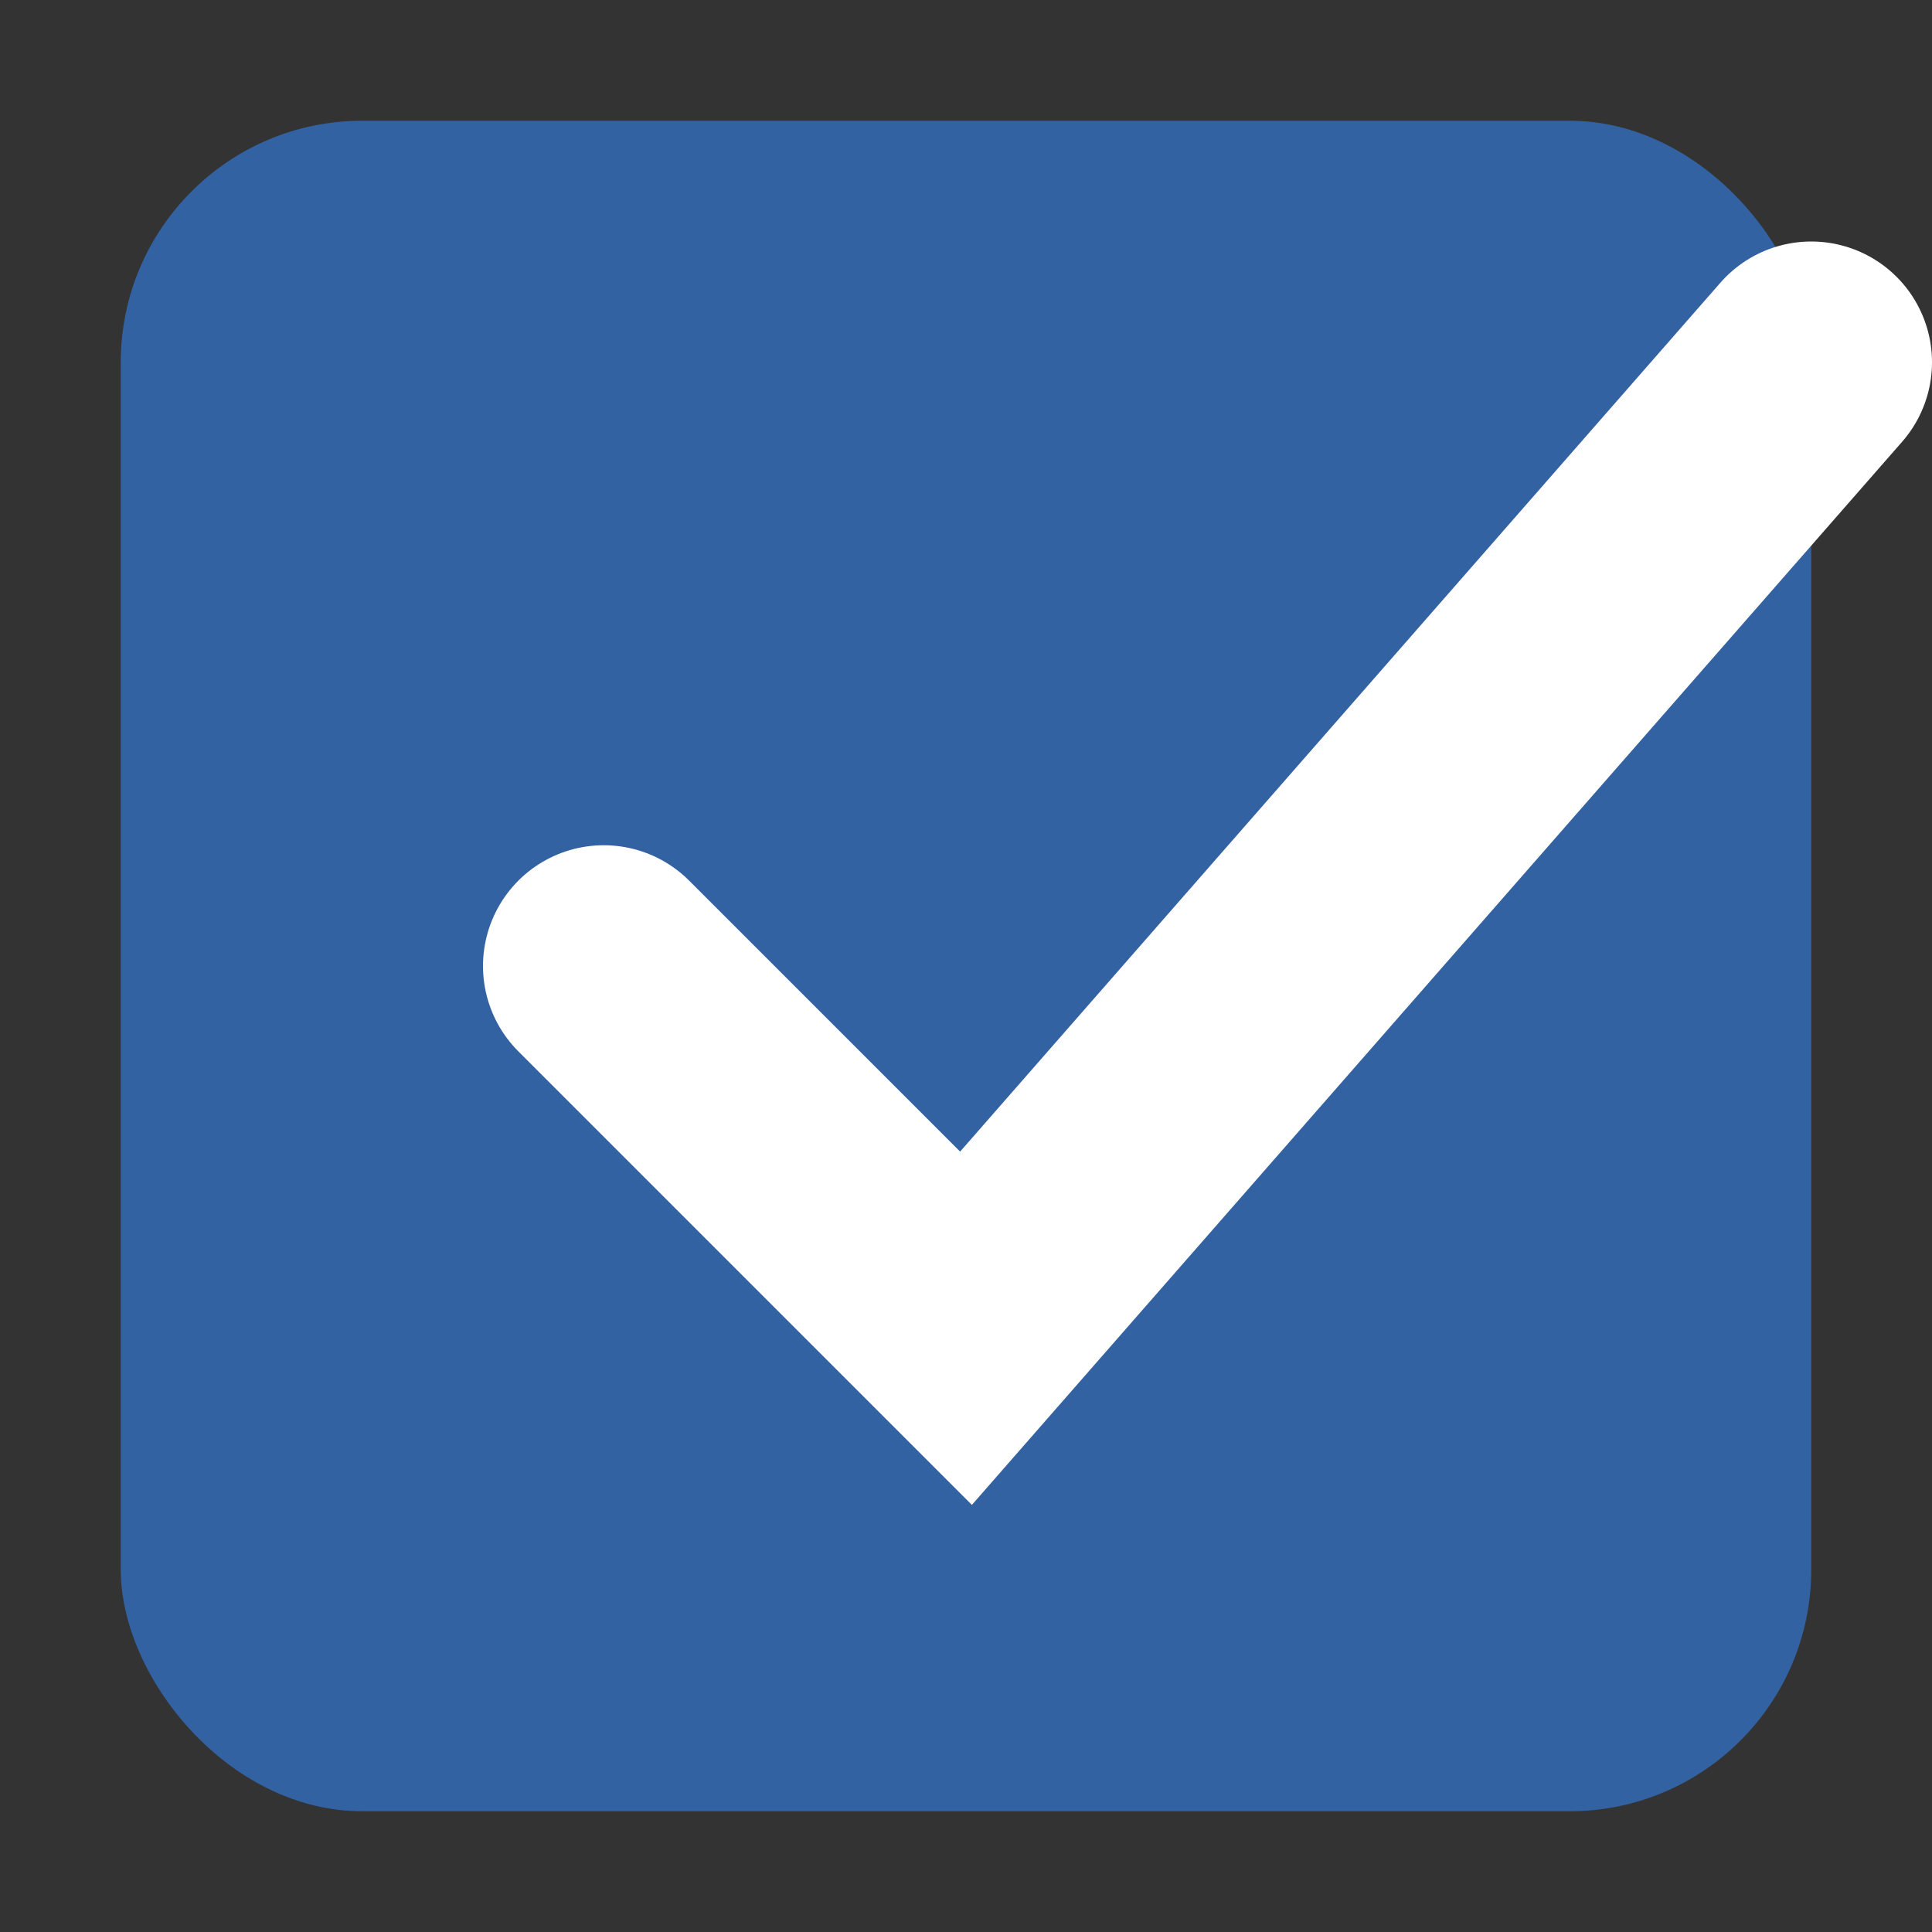 <svg height="16" width="16" xmlns="http://www.w3.org/2000/svg"><rect width="100%" height="100%" fill="#333333" stroke="none"/><rect fill="#3262a1" height="14" rx="2" width="14" x="1" y="1"/><path d="m5 8 3 3 7-8" fill="none" stroke="#fff" stroke-linecap="round" stroke-width="2"/></svg>